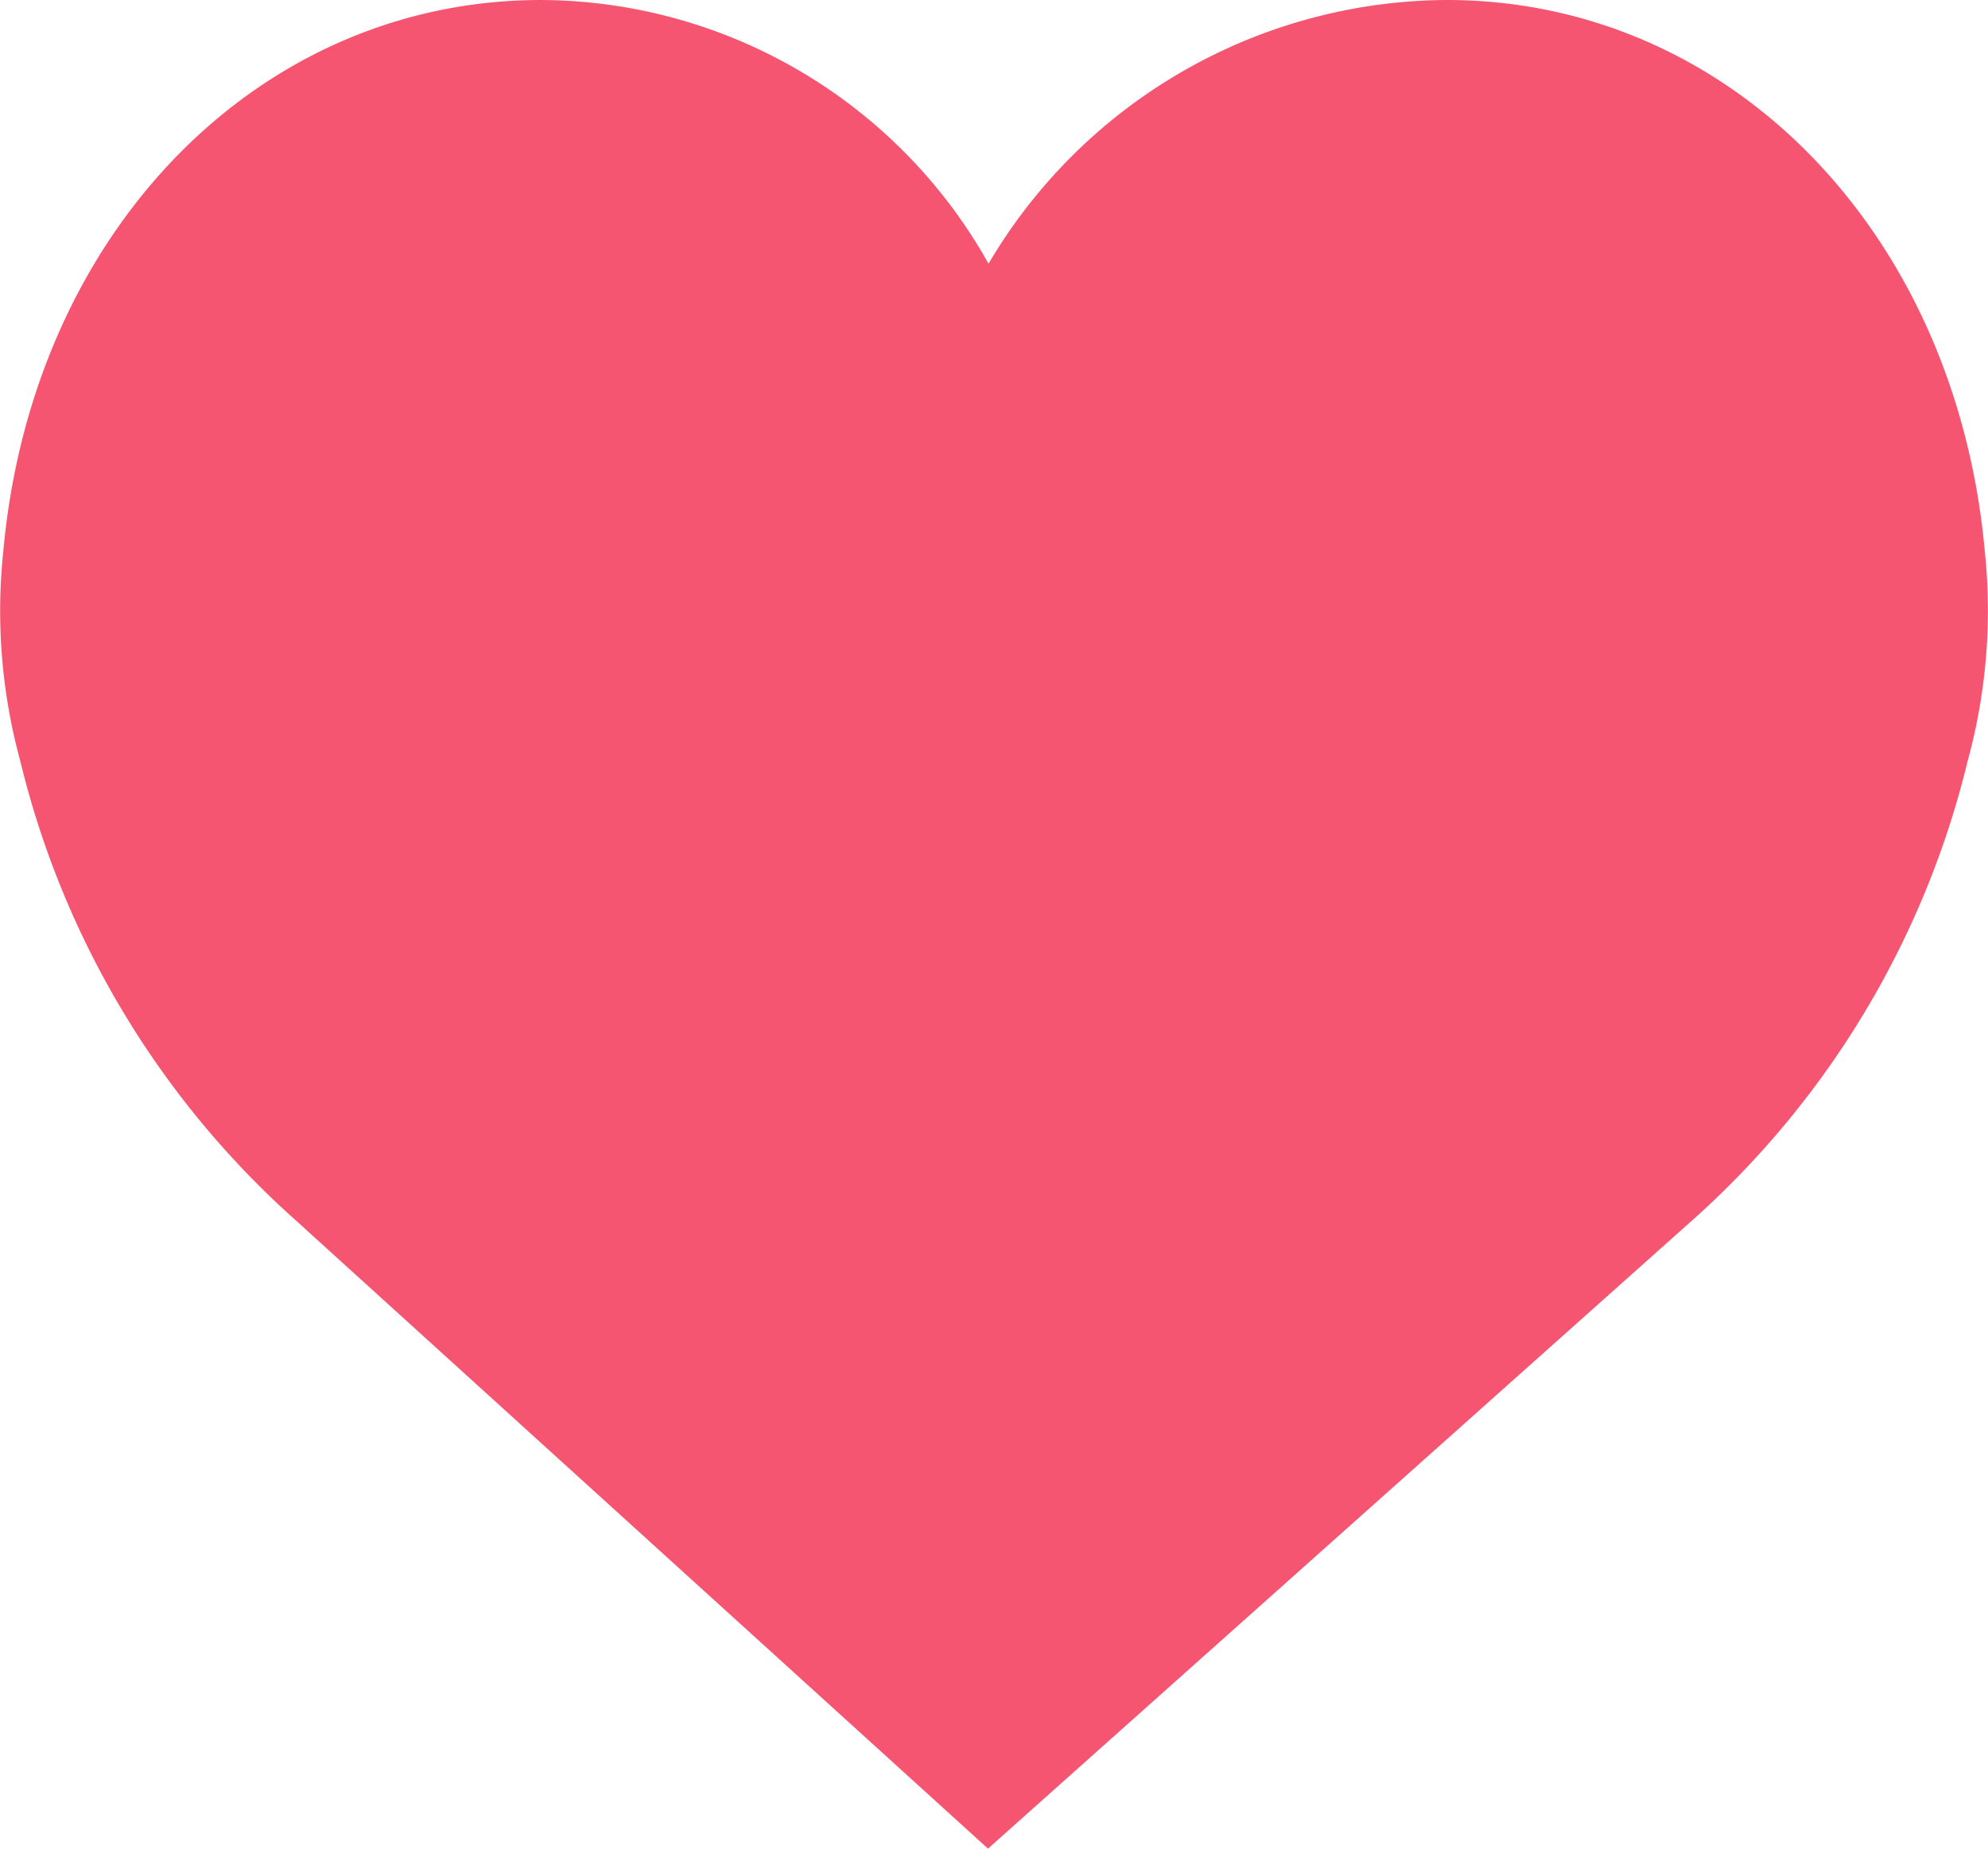 <svg xmlns="http://www.w3.org/2000/svg" viewBox="3412 -689.15 21.671 20.15"><defs><style>.a{fill:#f65571;}</style></defs><g transform="translate(3412 -689.15)"><path class="a" d="M21.636,7.834c-.316-3.482-2.781-6.008-5.865-6.008A5.83,5.83,0,0,0,10.776,4.7,5.618,5.618,0,0,0,5.9,1.826C2.817,1.826.352,4.352.036,7.834a6.2,6.2,0,0,0,.184,2.283,9.793,9.793,0,0,0,3,5.007l7.55,6.852,7.68-6.851a9.794,9.794,0,0,0,3-5.007A6.209,6.209,0,0,0,21.636,7.834ZM21,8.776c-.41,1.739-5.014-7.371-6.4-6.116L9.4,8.376l1.376,12.479L16.8,15.676c-1.388-1.258-1.19-.761-1.6-2.5a4.805,4.805,0,0,1,.93-2.563,28.668,28.668,0,0,1,1.763-2.648L16.8,9.576l-4.9,3.1c.271-3.05-7.847-2-5.2-2,1.953,0,.384-.532,1.2,1.4h3.258l2.342,3.6c.8-1.9,4.7-5.558,6.7-5.558,2.647,0,.336-5.243.613-2.153C20.814,7.971,21.3,7.526,21,8.776Z" transform="translate(0 -1.826)"/></g></svg>